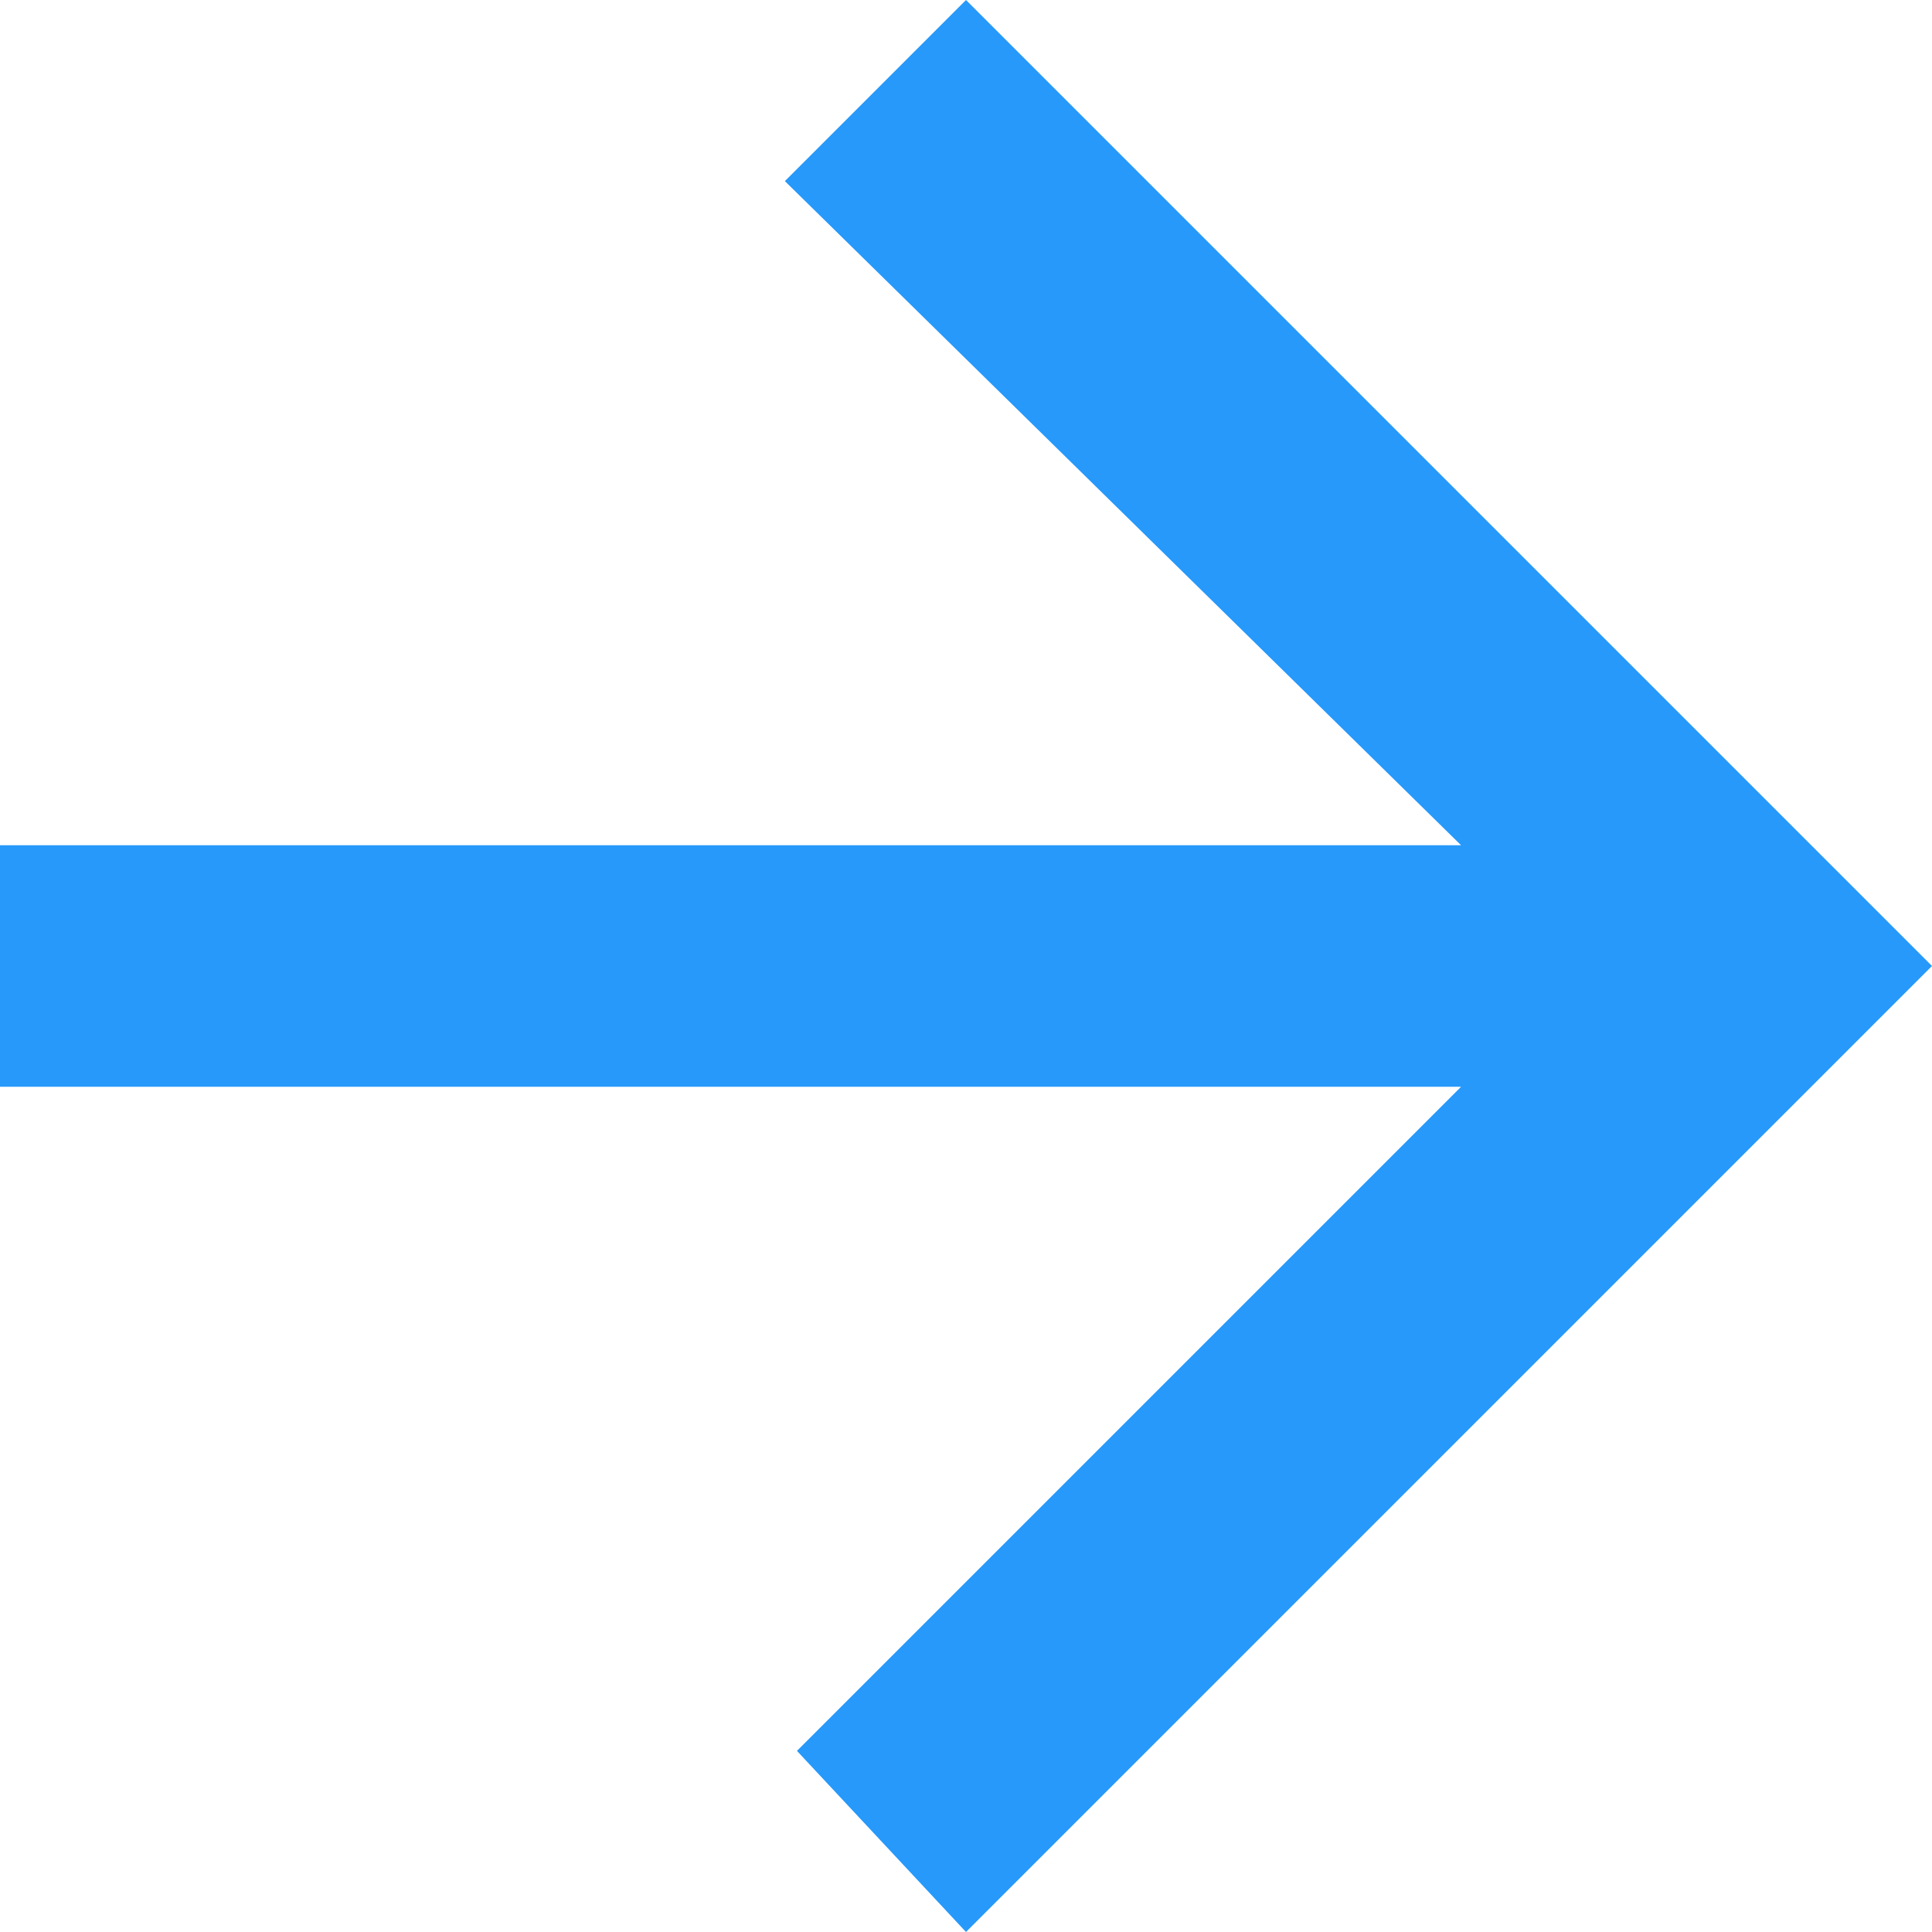 <?xml version="1.0" encoding="utf-8"?>
<!-- Generator: Adobe Illustrator 23.0.3, SVG Export Plug-In . SVG Version: 6.00 Build 0)  -->
<svg version="1.1" id="Layer_1" xmlns="http://www.w3.org/2000/svg" xmlns:xlink="http://www.w3.org/1999/xlink" x="0px" y="0px"
	 viewBox="0 0 16 16" style="enable-background:new 0 0 16 16;" xml:space="preserve">
<style type="text/css">
	.st0{fill:#2699FB;}
</style>
<path id="Tracé_10" class="st0" d="M8,0L6.5,1.5L12.1,7H0v2h12.1l-5.5,5.5L8,16l8-8L8,0z"/>
</svg>
